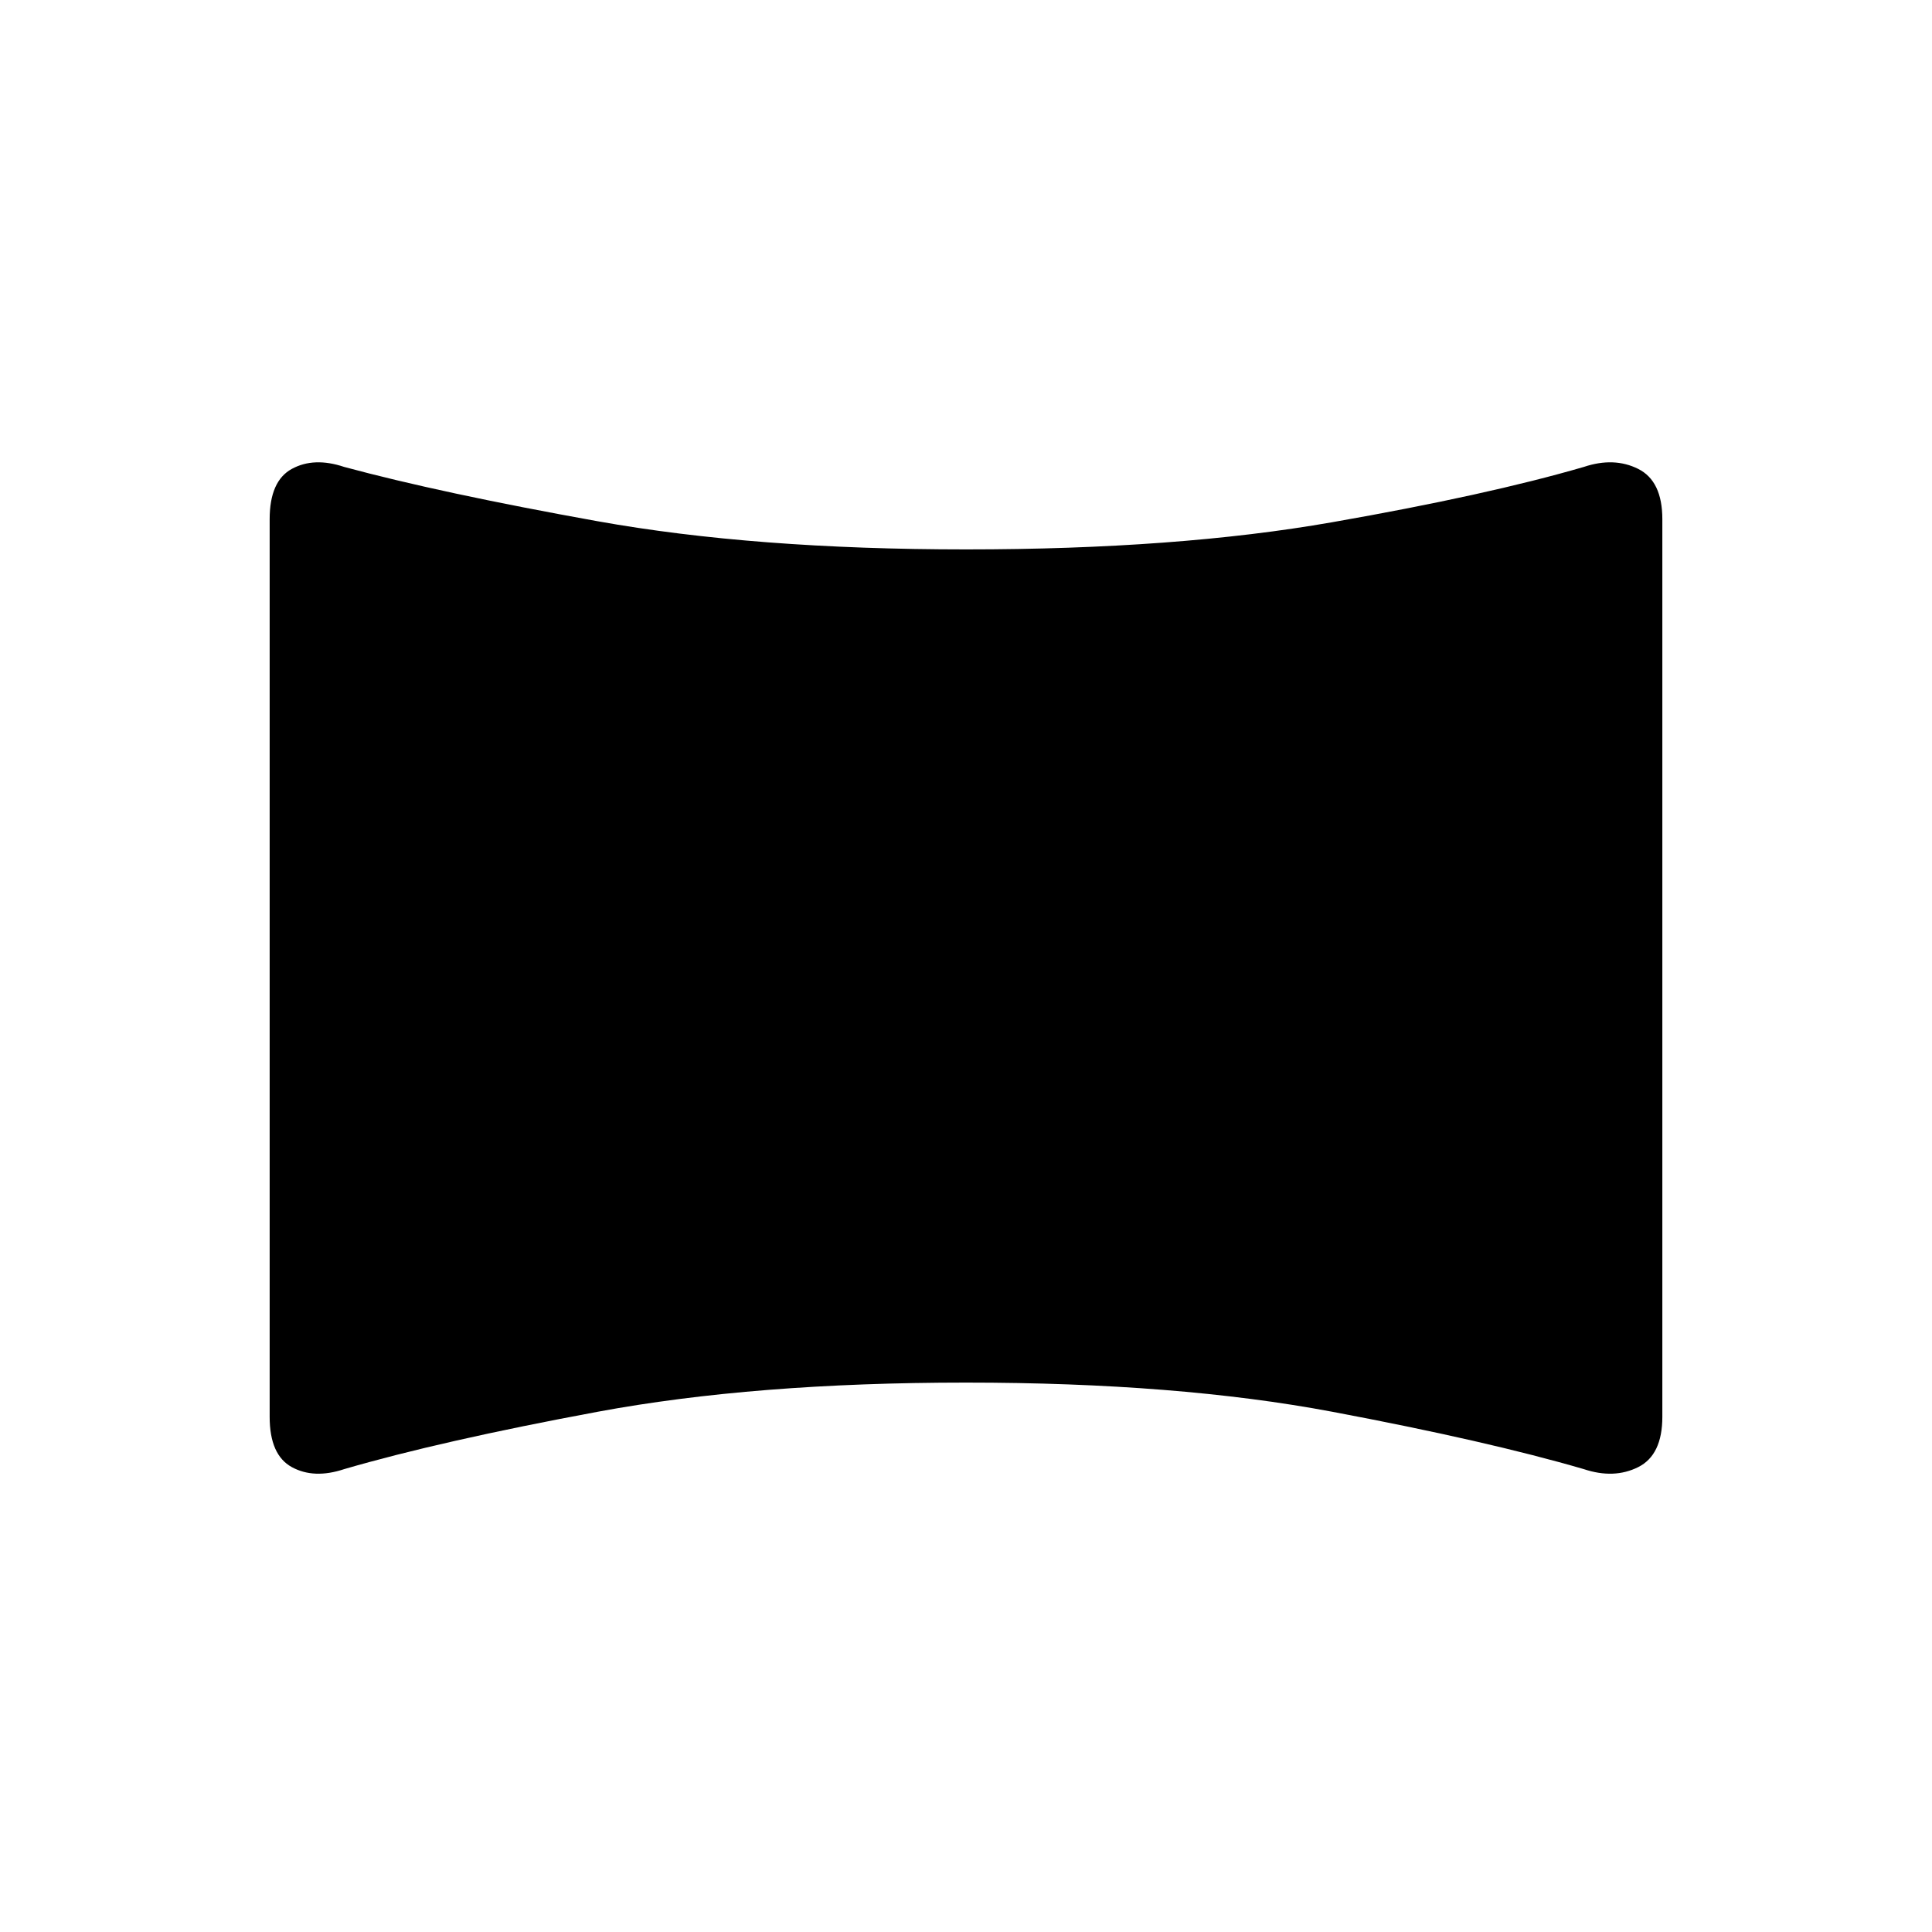 <svg xmlns="http://www.w3.org/2000/svg" height="40" width="40"><path d="M7.125 30.417q-.625.208-1.083-.042-.459-.25-.459-1.042V10.75q0-.792.459-1.042.458-.25 1.083-.041 2 .541 5.25 1.125 3.25.583 7.625.583t7.583-.563q3.209-.562 5.209-1.145.625-.209 1.125.041t.5 1.042v18.583q0 .792-.5 1.042t-1.125.042q-2-.584-5.209-1.188-3.208-.604-7.583-.604t-7.625.604q-3.25.604-5.25 1.188Z"/></svg>